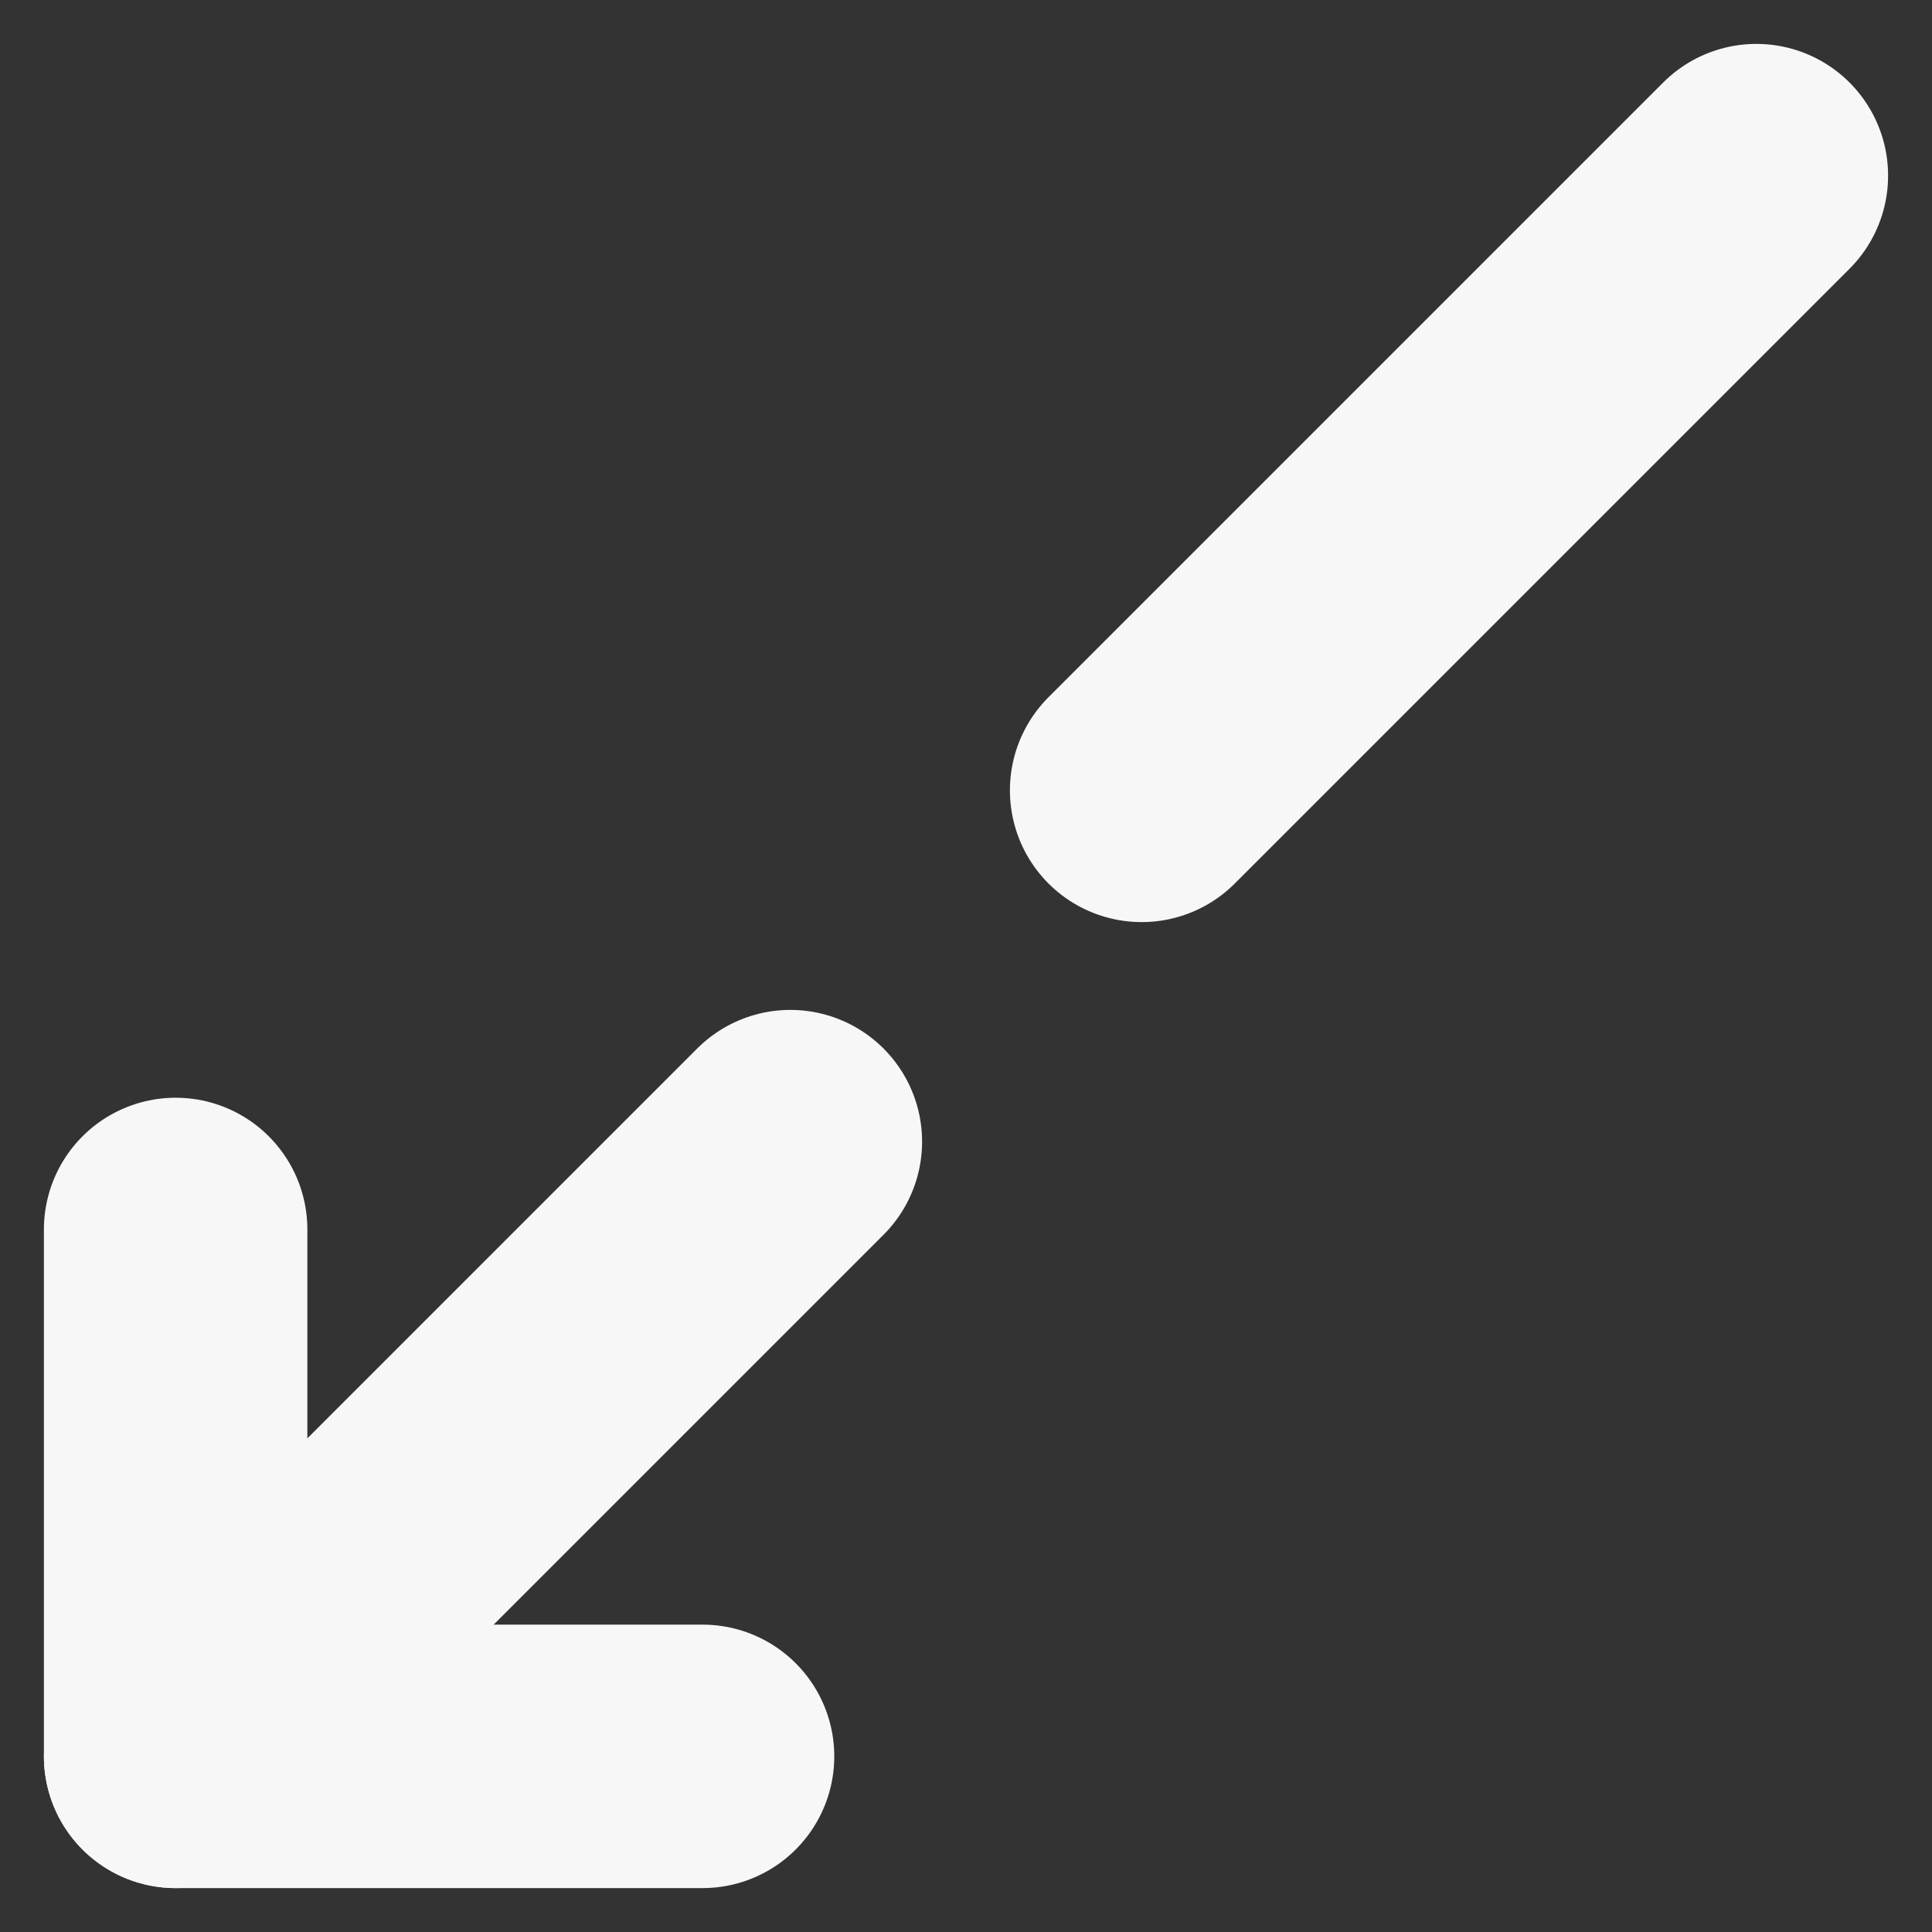 <svg width="22" height="22" viewBox="0 0 22 22" fill="none" xmlns="http://www.w3.org/2000/svg">
<rect x="0" y="0" width="22" height="22" fill="#333333" stroke="none"/>
<path d="M8 20H2V14" stroke="#F7F7F7" stroke-width="3" stroke-linecap="round" stroke-linejoin="round"/>
<path d="M20 2L13 9" stroke="#F7F7F7" stroke-width="3" stroke-linecap="round" stroke-linejoin="round"/>
<path d="M2 20L9 13" stroke="#F7F7F7" stroke-width="3" stroke-linecap="round" stroke-linejoin="round"/>
</svg>
